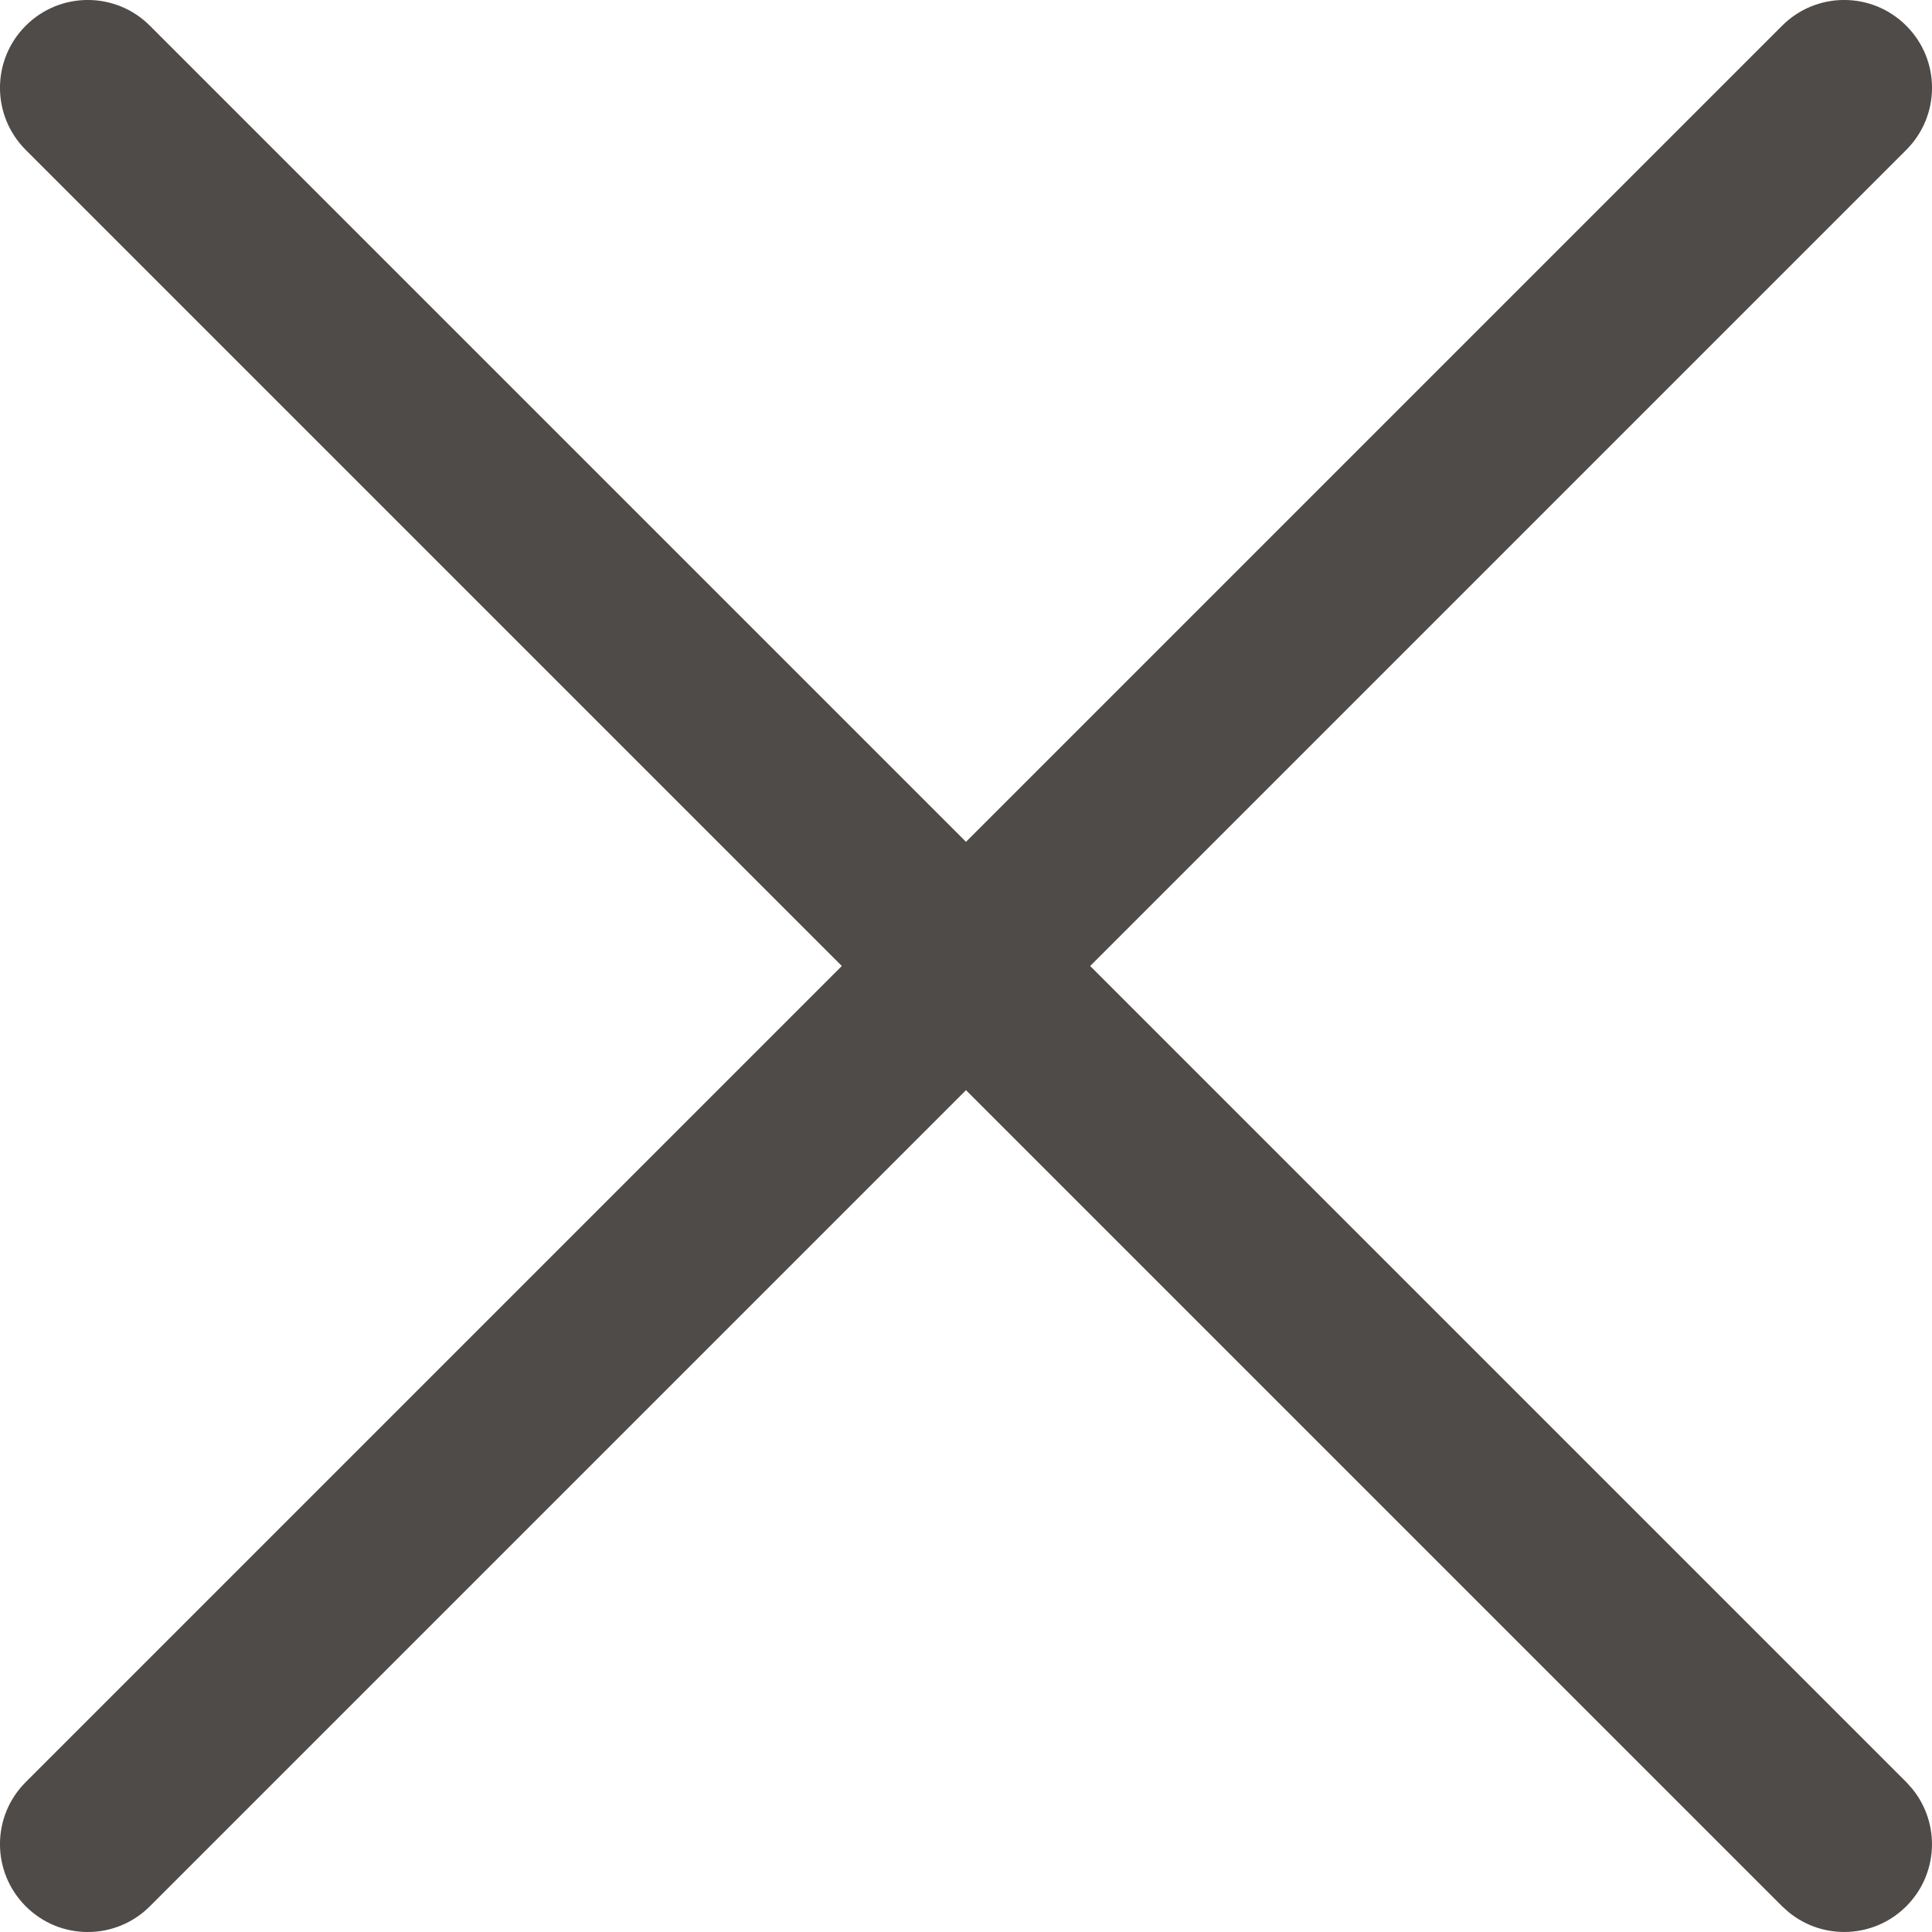 <svg width="22" height="22" viewBox="0 0 22 22" fill="none" xmlns="http://www.w3.org/2000/svg">
<path d="M20.293 0.293C20.683 -0.098 21.316 -0.098 21.707 0.293C22.098 0.683 22.098 1.316 21.707 1.707L12.414 11L21.707 20.293L21.775 20.369C22.096 20.762 22.073 21.341 21.707 21.707C21.341 22.073 20.762 22.096 20.369 21.775L20.293 21.707L11 12.414L1.707 21.707C1.316 22.098 0.683 22.098 0.293 21.707C-0.098 21.316 -0.098 20.683 0.293 20.293L9.586 11L0.293 1.707C-0.098 1.316 -0.098 0.683 0.293 0.293C0.683 -0.098 1.316 -0.098 1.707 0.293L11 9.586L20.293 0.293Z" fill="#4F4B48"/>
</svg>

